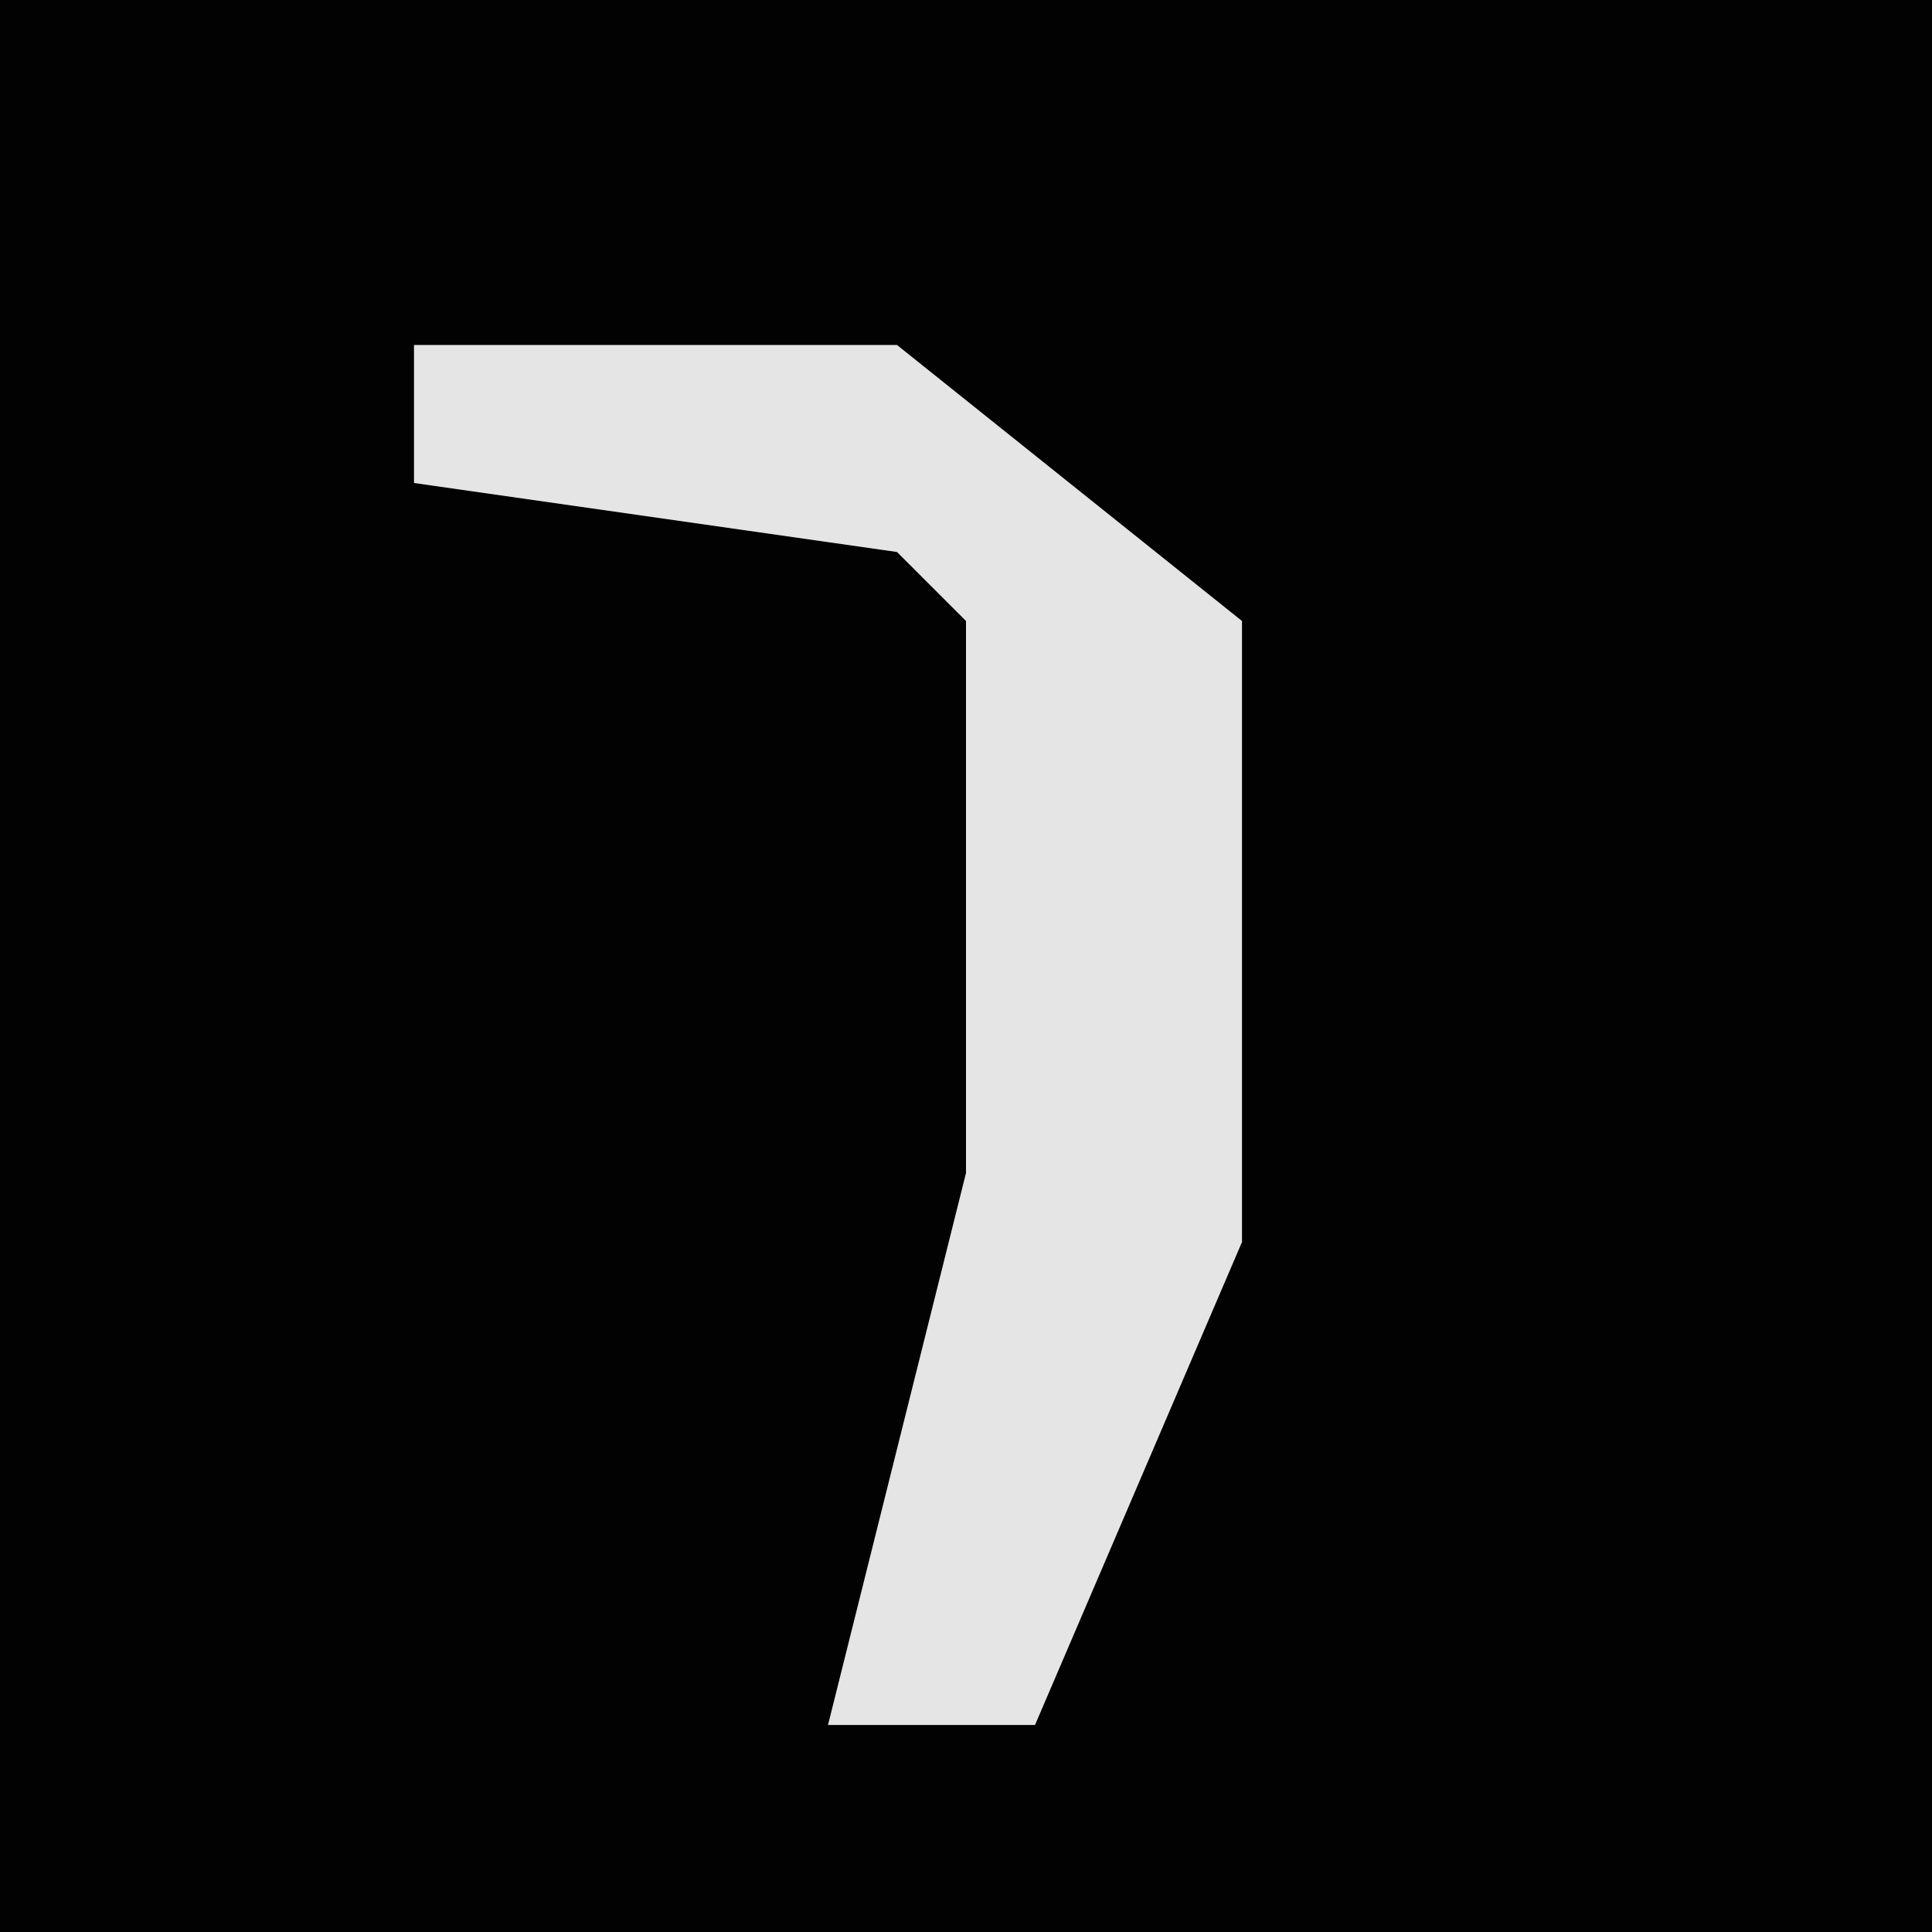<?xml version="1.0" encoding="UTF-8"?>
<svg version="1.1" xmlns="http://www.w3.org/2000/svg" width="28" height="28">
<path d="M0,0 L28,0 L28,28 L0,28 Z " fill="#020202" transform="translate(0,0)"/>
<path d="M0,0 L7,0 L12,4 L12,13 L9,20 L6,20 L8,12 L8,4 L7,3 L0,2 Z " fill="#E5E5E5" transform="translate(6,5)"/>
</svg>
